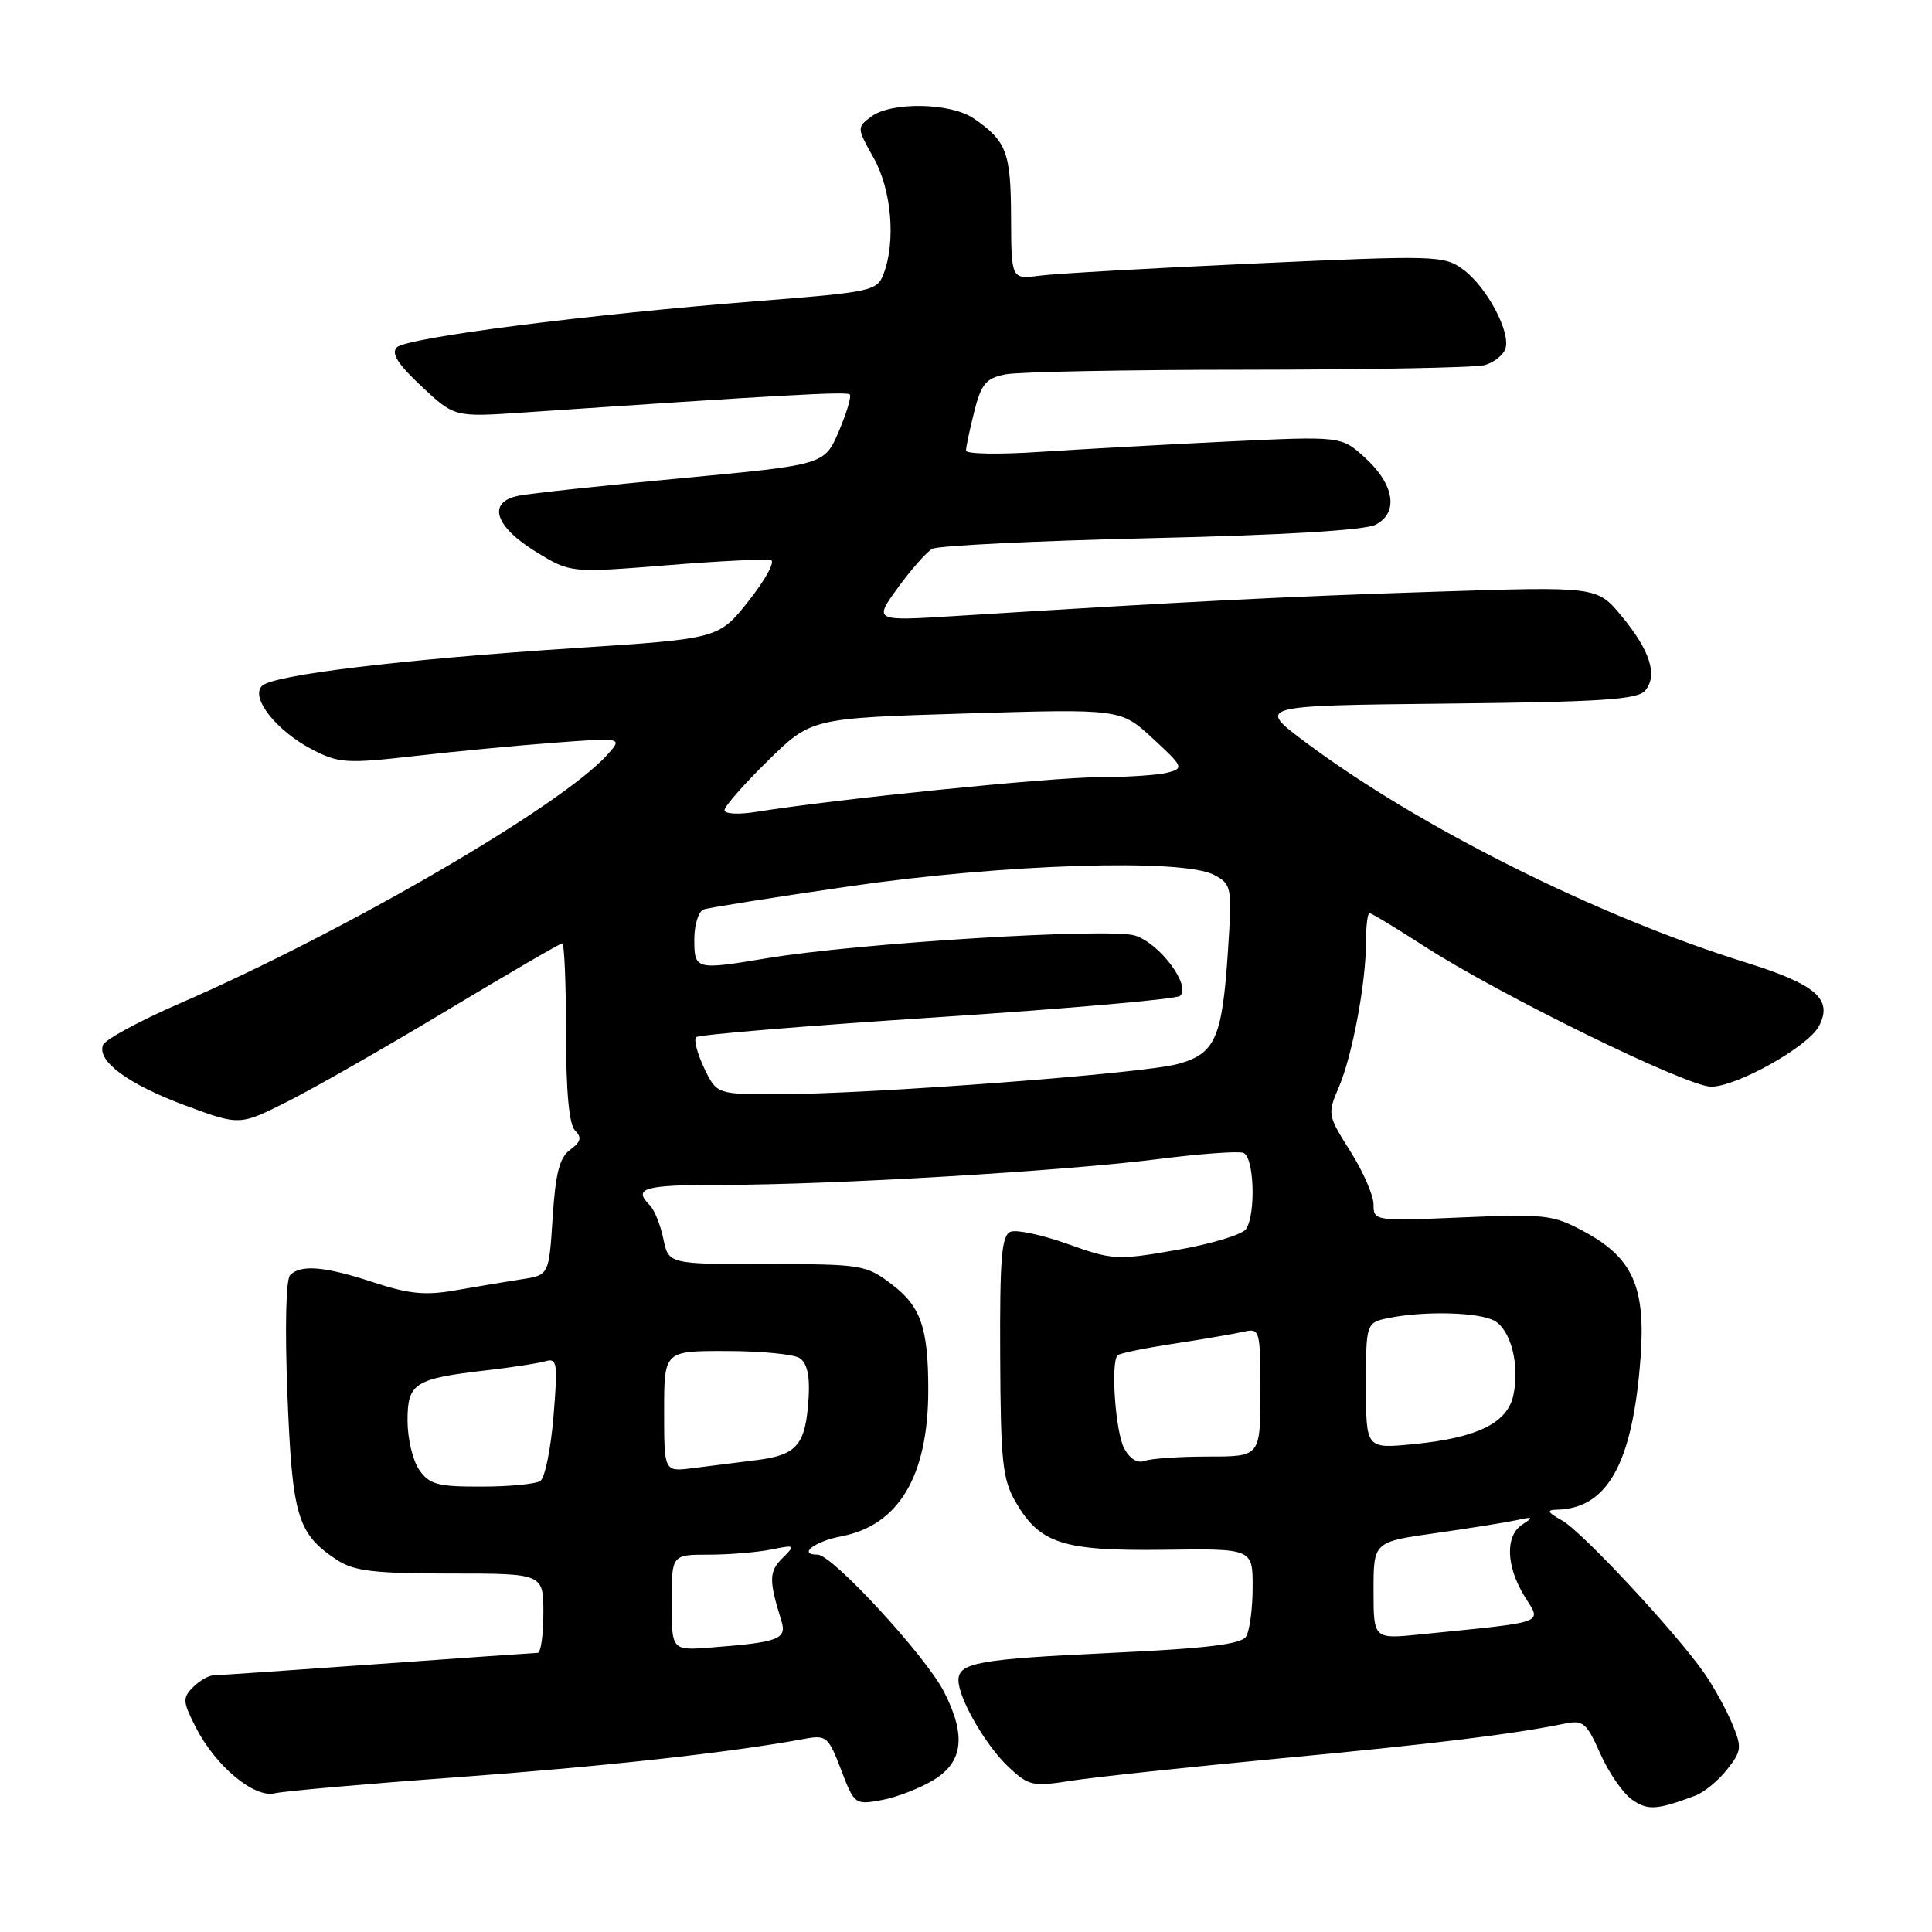 <?xml version="1.0" encoding="UTF-8" standalone="no"?>
<!DOCTYPE svg PUBLIC "-//W3C//DTD SVG 1.1//EN" "http://www.w3.org/Graphics/SVG/1.1/DTD/svg11.dtd" >
<svg xmlns="http://www.w3.org/2000/svg" xmlns:xlink="http://www.w3.org/1999/xlink" version="1.1" viewBox="0 0 256 256">
 <g >
 <path fill="currentColor"
d=" M 224.62 237.94 C 225.78 237.51 227.68 235.95 228.84 234.48 C 230.79 232.00 230.84 231.55 229.50 228.34 C 228.70 226.44 227.05 223.45 225.82 221.69 C 222.00 216.23 209.63 202.95 207.00 201.48 C 205.03 200.38 204.88 200.07 206.30 200.04 C 213.03 199.89 216.35 193.86 217.38 179.93 C 218.08 170.53 216.35 166.66 209.89 163.18 C 205.79 160.96 204.73 160.84 193.75 161.31 C 182.14 161.81 182.00 161.78 182.00 159.60 C 182.00 158.39 180.61 155.21 178.92 152.54 C 175.92 147.80 175.88 147.59 177.39 144.09 C 179.19 139.89 181.00 130.26 181.00 124.82 C 181.00 122.72 181.21 121.00 181.47 121.00 C 181.73 121.00 184.99 122.97 188.72 125.38 C 198.77 131.86 223.56 144.00 226.74 143.99 C 230.15 143.98 239.55 138.71 241.00 136.00 C 242.92 132.41 240.68 130.45 231.28 127.52 C 211.60 121.39 188.03 109.59 173.00 98.36 C 166.50 93.50 166.50 93.50 191.64 93.23 C 212.31 93.01 217.00 92.70 218.00 91.50 C 219.69 89.46 218.65 86.20 214.84 81.60 C 211.61 77.71 211.61 77.71 190.06 78.41 C 170.38 79.04 157.42 79.70 126.64 81.62 C 115.77 82.30 115.77 82.30 118.96 77.90 C 120.71 75.48 122.77 73.15 123.53 72.72 C 124.30 72.30 137.32 71.66 152.47 71.31 C 170.05 70.91 180.82 70.26 182.26 69.53 C 185.36 67.94 184.78 64.21 180.86 60.64 C 177.73 57.79 177.73 57.79 162.61 58.51 C 154.30 58.91 143.11 59.53 137.75 59.88 C 132.39 60.24 128.00 60.16 128.00 59.71 C 128.00 59.26 128.49 56.93 129.09 54.55 C 130.02 50.87 130.64 50.12 133.22 49.61 C 134.89 49.27 149.36 48.99 165.38 48.99 C 181.39 48.98 195.48 48.71 196.68 48.39 C 197.88 48.07 199.13 47.11 199.45 46.27 C 200.27 44.14 197.03 38.02 193.86 35.70 C 191.33 33.85 190.29 33.82 166.36 34.91 C 152.69 35.52 139.81 36.26 137.75 36.53 C 134.00 37.02 134.00 37.02 133.97 28.76 C 133.94 20.17 133.38 18.70 129.03 15.70 C 125.98 13.60 118.11 13.46 115.44 15.45 C 113.53 16.88 113.53 16.96 115.75 20.90 C 118.13 25.12 118.72 31.96 117.09 36.26 C 116.22 38.56 115.60 38.70 100.34 39.90 C 77.76 41.68 53.85 44.74 52.58 46.03 C 51.80 46.82 52.72 48.26 55.86 51.20 C 60.22 55.28 60.22 55.28 69.36 54.66 C 103.37 52.35 112.19 51.86 112.59 52.26 C 112.85 52.51 112.19 54.71 111.15 57.15 C 109.25 61.59 109.25 61.59 90.37 63.36 C 79.99 64.33 70.24 65.38 68.70 65.69 C 64.52 66.53 65.54 69.75 71.04 73.13 C 75.59 75.92 75.59 75.92 88.36 74.90 C 95.38 74.33 101.59 74.03 102.16 74.22 C 102.73 74.41 101.41 76.83 99.22 79.60 C 95.24 84.63 95.24 84.63 76.37 85.86 C 53.12 87.38 36.17 89.43 34.71 90.89 C 33.15 92.45 36.63 96.85 41.40 99.33 C 44.88 101.13 45.94 101.20 54.84 100.19 C 60.15 99.58 68.55 98.78 73.50 98.41 C 82.50 97.74 82.50 97.74 80.50 99.98 C 74.47 106.73 45.88 123.37 23.83 132.95 C 18.51 135.26 13.93 137.74 13.65 138.47 C 12.83 140.62 17.02 143.69 24.63 146.51 C 31.77 149.15 31.77 149.15 38.13 145.94 C 41.64 144.18 51.14 138.75 59.25 133.87 C 67.37 128.99 74.23 125.00 74.50 125.00 C 74.78 125.00 75.00 130.31 75.00 136.80 C 75.00 144.62 75.40 149.00 76.20 149.80 C 77.12 150.72 76.98 151.29 75.56 152.34 C 74.14 153.37 73.61 155.44 73.23 161.32 C 72.74 168.96 72.74 168.96 69.12 169.51 C 67.13 169.82 63.22 170.47 60.44 170.96 C 56.38 171.68 54.22 171.47 49.53 169.93 C 43.07 167.80 39.89 167.52 38.45 168.95 C 37.88 169.52 37.74 175.90 38.09 184.88 C 38.73 201.03 39.41 203.26 44.72 206.74 C 46.93 208.18 49.66 208.50 59.71 208.50 C 72.00 208.50 72.00 208.50 72.00 213.75 C 72.00 216.64 71.66 219.01 71.25 219.01 C 70.84 219.02 61.28 219.69 50.00 220.50 C 38.72 221.31 28.97 221.98 28.32 221.99 C 27.67 221.99 26.44 222.70 25.58 223.56 C 24.17 224.98 24.20 225.48 25.97 228.93 C 28.56 234.01 33.70 238.29 36.41 237.62 C 37.56 237.34 48.40 236.38 60.50 235.50 C 79.93 234.08 97.06 232.19 106.58 230.41 C 109.50 229.87 109.76 230.09 111.45 234.51 C 113.21 239.12 113.28 239.17 116.87 238.51 C 118.87 238.14 121.96 236.93 123.75 235.83 C 127.63 233.45 128.03 229.94 125.09 224.18 C 122.68 219.45 110.29 206.00 108.35 206.00 C 105.66 206.00 107.93 204.24 111.46 203.57 C 119.08 202.14 123.00 195.56 123.00 184.18 C 123.00 175.96 122.02 173.12 118.19 170.20 C 114.76 167.59 114.22 167.50 101.61 167.50 C 88.59 167.50 88.59 167.50 87.90 164.16 C 87.52 162.32 86.72 160.32 86.11 159.71 C 83.81 157.41 85.29 157.00 95.82 157.00 C 110.23 157.00 141.07 155.17 153.50 153.58 C 159.00 152.88 164.06 152.51 164.75 152.76 C 166.17 153.28 166.44 160.75 165.12 162.84 C 164.65 163.58 160.53 164.83 155.97 165.62 C 148.00 167.01 147.43 166.97 141.52 164.85 C 138.13 163.64 134.71 162.90 133.91 163.21 C 132.72 163.66 132.47 166.64 132.53 179.70 C 132.59 193.74 132.84 196.04 134.60 199.06 C 137.80 204.55 140.83 205.52 154.25 205.35 C 166.00 205.19 166.00 205.19 165.98 210.35 C 165.98 213.18 165.58 216.11 165.11 216.86 C 164.47 217.87 159.83 218.43 147.37 219.01 C 129.64 219.84 127.00 220.31 127.00 222.65 C 127.00 225.04 130.64 231.34 133.66 234.16 C 136.32 236.65 136.84 236.76 142.00 235.95 C 145.03 235.48 157.40 234.16 169.50 233.01 C 189.90 231.09 200.38 229.81 207.27 228.40 C 209.78 227.88 210.22 228.25 212.05 232.38 C 213.16 234.88 215.05 237.62 216.25 238.46 C 218.34 239.92 219.51 239.85 224.62 237.94 Z  M 89.00 212.35 C 89.00 206.00 89.00 206.00 93.88 206.00 C 96.56 206.00 100.27 205.70 102.12 205.33 C 105.39 204.67 105.44 204.71 103.66 206.48 C 101.89 208.25 101.87 209.39 103.52 214.70 C 104.30 217.20 103.27 217.60 94.25 218.30 C 89.00 218.71 89.00 218.71 89.00 212.35 Z  M 182.00 210.75 C 182.00 204.30 182.00 204.30 190.25 203.14 C 194.79 202.49 199.62 201.72 201.00 201.42 C 203.13 200.94 203.24 201.03 201.75 201.98 C 199.42 203.47 199.54 207.51 202.02 211.54 C 204.28 215.20 205.25 214.84 188.25 216.56 C 182.00 217.20 182.00 217.20 182.00 210.75 Z  M 55.56 194.78 C 54.70 193.56 54.00 190.62 54.00 188.25 C 54.00 183.26 54.90 182.68 64.50 181.57 C 67.80 181.19 71.28 180.65 72.24 180.38 C 73.83 179.91 73.93 180.56 73.34 187.68 C 72.99 191.98 72.20 195.83 71.60 196.23 C 70.99 196.64 67.49 196.98 63.81 196.98 C 58.01 197.00 56.90 196.70 55.56 194.78 Z  M 88.00 187.01 C 88.00 179.00 88.00 179.00 96.25 179.02 C 100.79 179.02 105.15 179.44 105.95 179.95 C 106.92 180.56 107.32 182.27 107.15 185.09 C 106.78 191.44 105.66 192.80 100.25 193.47 C 97.64 193.80 93.81 194.28 91.75 194.54 C 88.00 195.02 88.00 195.02 88.00 187.01 Z  M 148.96 191.92 C 147.80 189.75 147.15 180.52 148.09 179.58 C 148.35 179.32 151.69 178.63 155.53 178.05 C 159.36 177.46 163.51 176.75 164.75 176.47 C 166.95 175.97 167.00 176.16 167.00 184.48 C 167.00 193.00 167.00 193.00 160.08 193.00 C 156.28 193.00 152.49 193.26 151.66 193.58 C 150.73 193.93 149.70 193.30 148.96 191.92 Z  M 181.00 183.61 C 181.00 175.25 181.00 175.25 184.12 174.62 C 188.82 173.69 195.89 173.87 197.98 174.99 C 200.20 176.18 201.40 180.88 200.52 184.91 C 199.71 188.59 195.70 190.54 187.25 191.36 C 181.00 191.97 181.00 191.97 181.00 183.61 Z  M 93.30 141.51 C 92.39 139.59 91.91 137.76 92.24 137.43 C 92.56 137.10 106.93 135.91 124.17 134.79 C 141.40 133.66 155.89 132.39 156.36 131.96 C 157.84 130.61 153.73 125.07 150.44 123.98 C 147.16 122.90 113.67 124.95 101.50 126.99 C 92.18 128.54 92.00 128.50 92.00 124.47 C 92.00 122.53 92.56 120.74 93.25 120.50 C 93.94 120.27 102.60 118.89 112.50 117.45 C 133.00 114.47 156.78 113.72 160.89 115.94 C 163.20 117.18 163.26 117.51 162.72 125.86 C 161.95 137.62 161.05 139.64 156.00 141.00 C 151.31 142.26 115.54 144.96 103.23 144.99 C 94.97 145.00 94.97 145.00 93.30 141.51 Z  M 96.00 107.35 C 96.00 106.85 98.59 103.90 101.75 100.80 C 107.50 95.16 107.50 95.16 128.00 94.54 C 148.50 93.92 148.50 93.92 152.75 97.85 C 156.79 101.58 156.89 101.80 154.75 102.37 C 153.51 102.70 149.35 102.98 145.50 102.99 C 139.17 103.00 110.88 105.87 100.25 107.57 C 97.87 107.96 96.00 107.86 96.00 107.35 Z "/>
</g>
</svg>